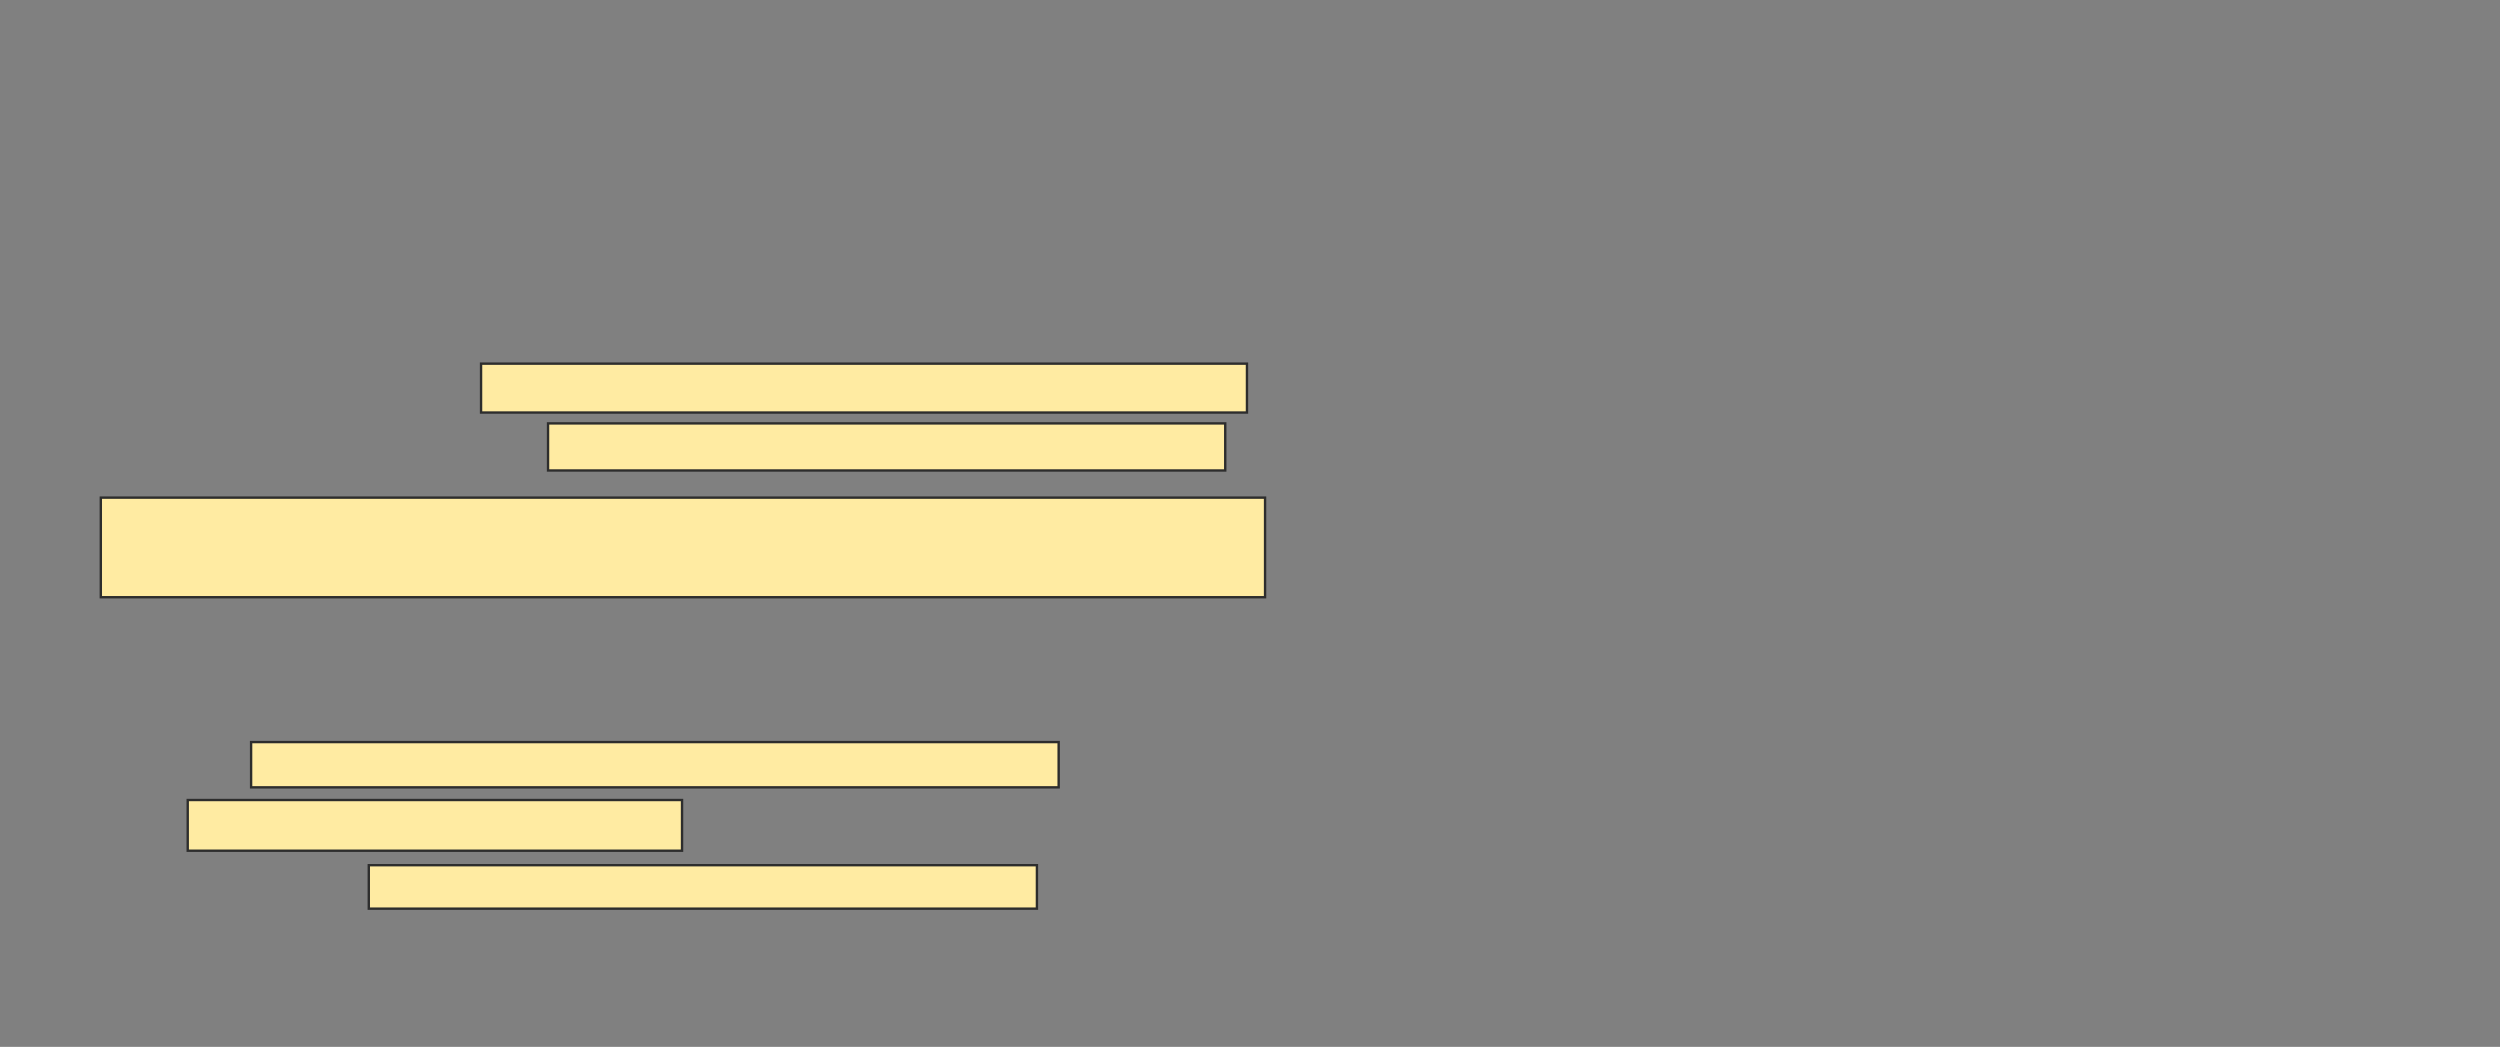 <svg xmlns="http://www.w3.org/2000/svg" width="1046" height="438">
 <rect width="100%" height="100%" fill="#808080" stroke="none"/>
 <!-- Created with Image Occlusion Enhanced -->
 <g>
  <title>Labels</title>
 </g>
 <g>
  <title>Masks</title>
  
  <rect id="70d86dff92c74a44a023bc0b6768c79d-ao-2" height="18.182" width="279.545" y="362" x="154.303" stroke="#2D2D2D" fill="#FFEBA2"/>
  <g id="70d86dff92c74a44a023bc0b6768c79d-ao-3">
   <rect height="20.455" width="320.455" y="152.152" x="201.273" stroke="#2D2D2D" fill="#FFEBA2"/>
   <rect height="19.697" width="283.333" y="177.152" x="229.303" stroke="#2D2D2D" fill="#FFEBA2"/>
   <rect height="41.667" width="487.121" y="208.212" x="42.182" stroke="#2D2D2D" fill="#FFEBA2"/>
  </g>
  <g id="70d86dff92c74a44a023bc0b6768c79d-ao-4">
   <rect height="18.939" width="337.879" y="310.485" x="105.061" stroke="#2D2D2D" fill="#FFEBA2"/>
   <rect height="21.212" width="206.818" y="334.727" x="78.545" stroke="#2D2D2D" fill="#FFEBA2"/>
  </g>
 </g>
</svg>